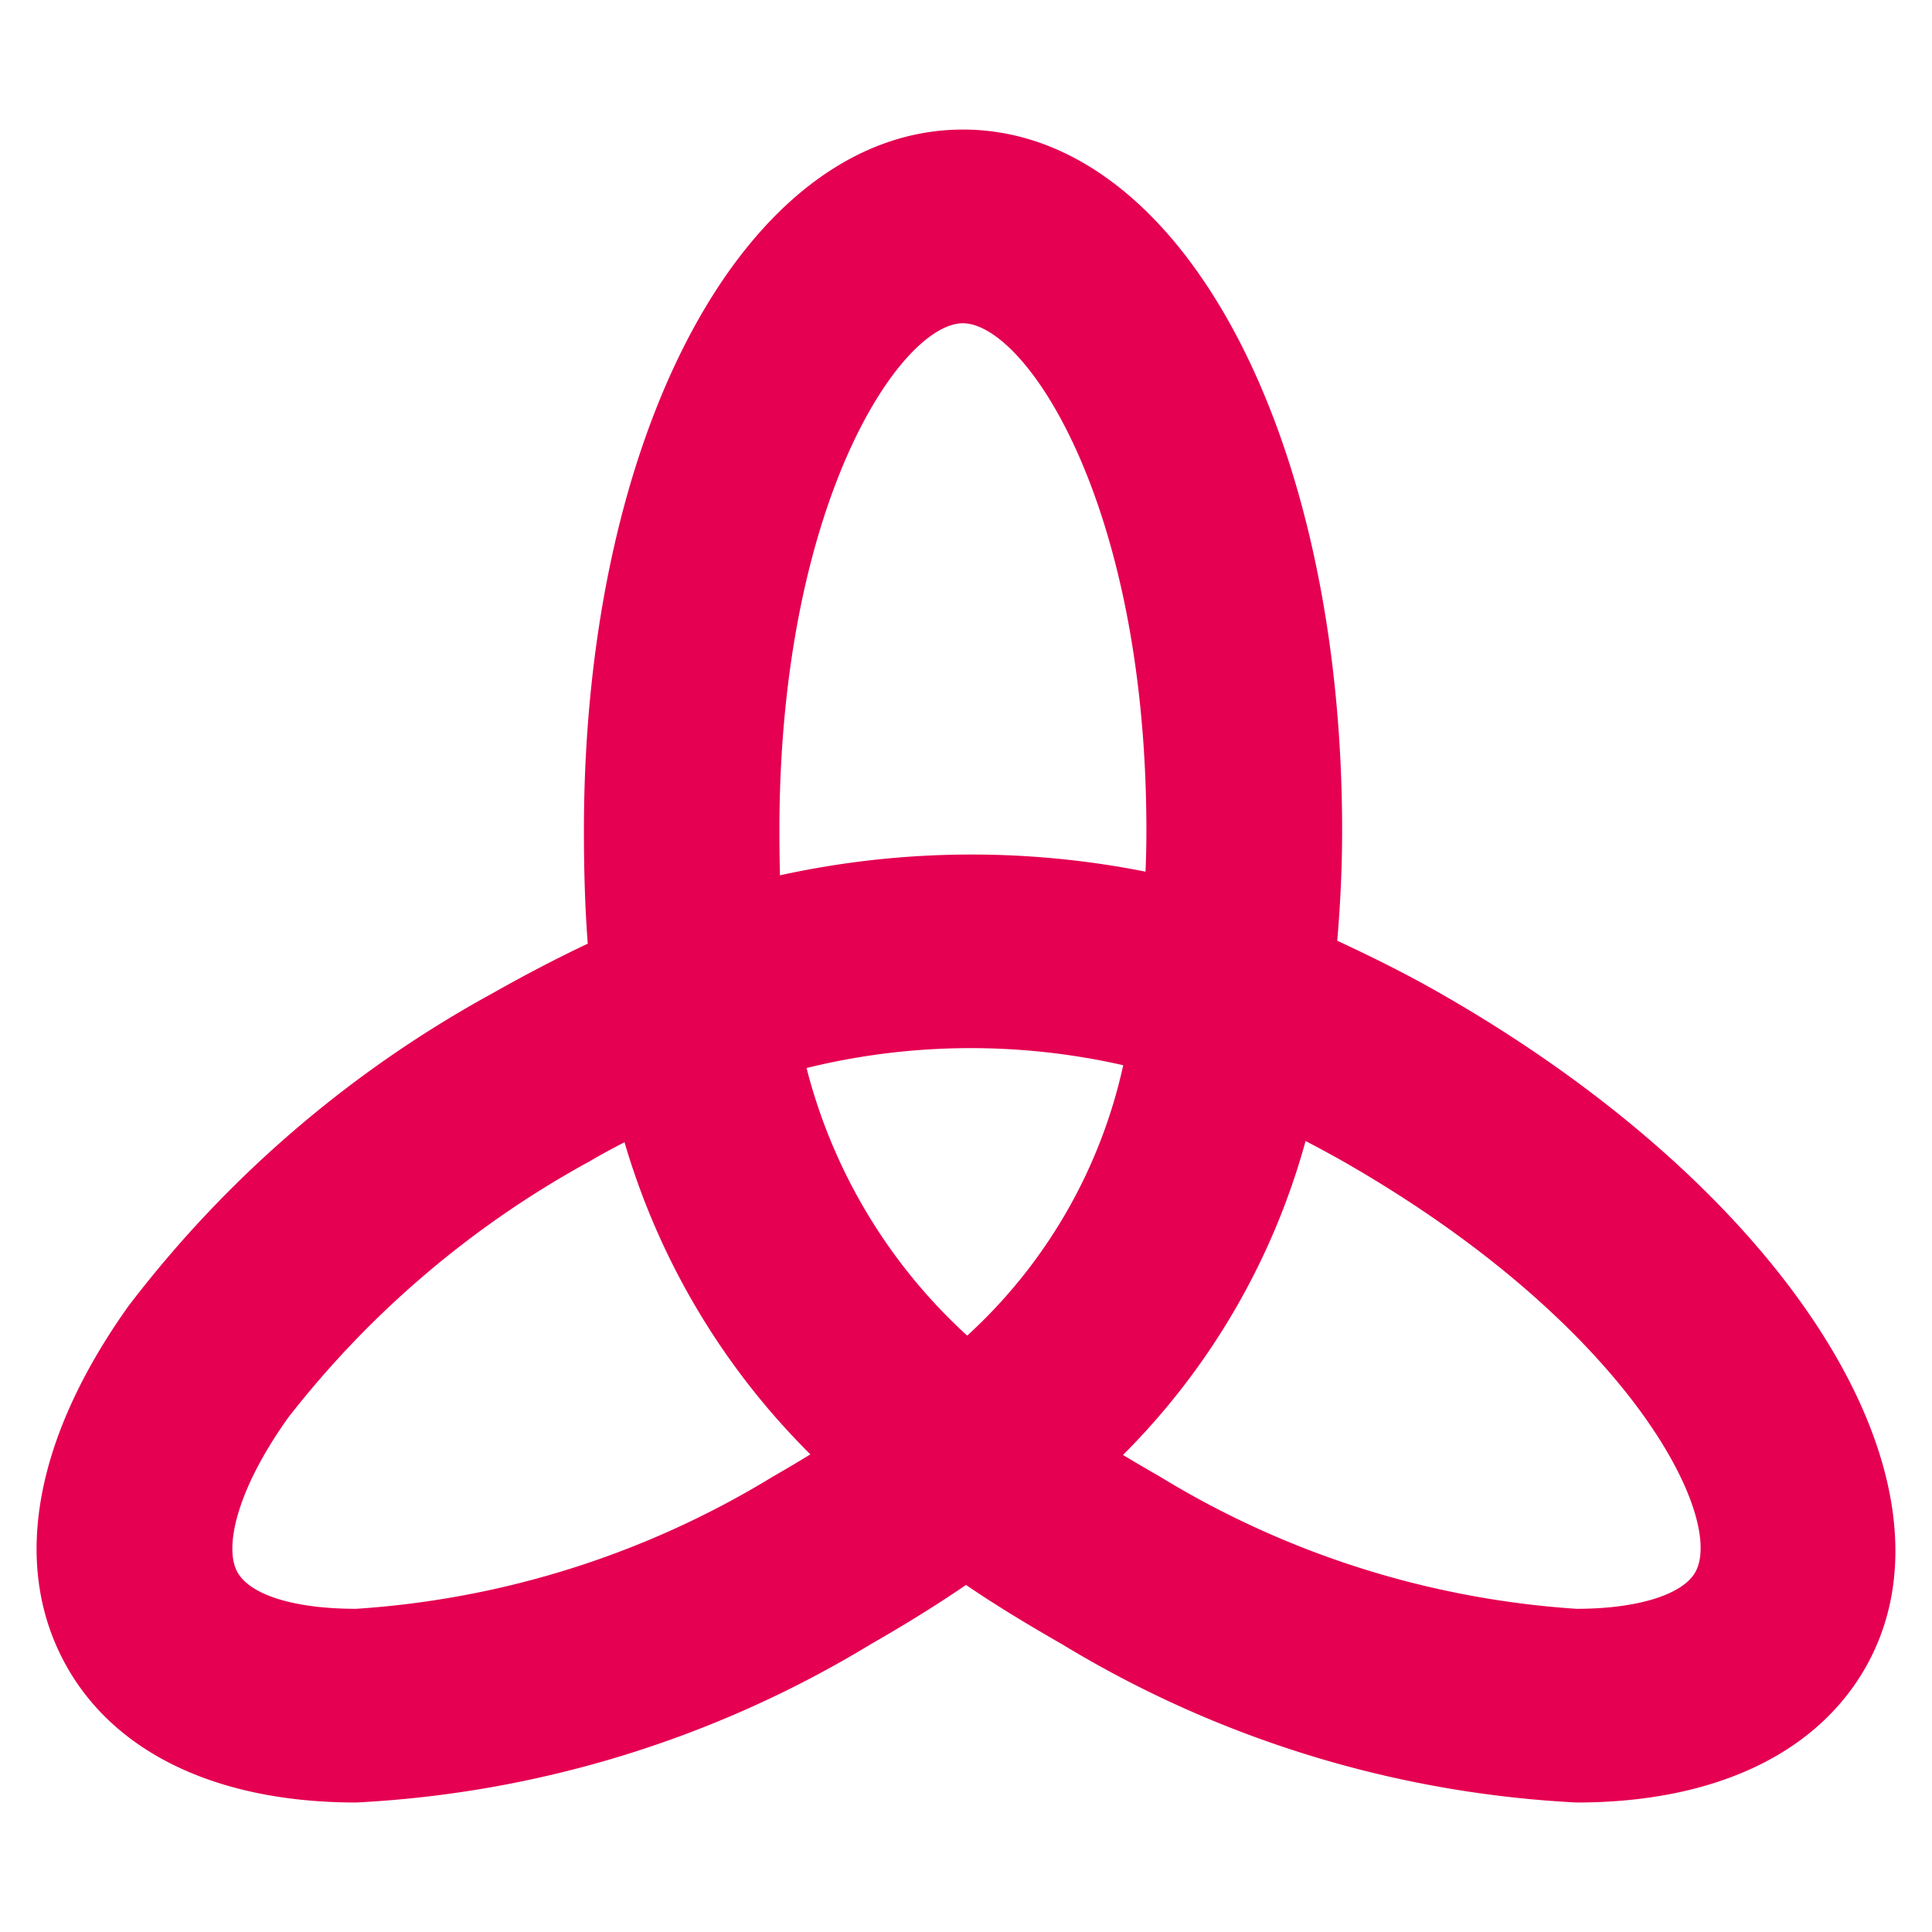 <svg xmlns="http://www.w3.org/2000/svg" viewBox="0 0 31.181 31.181"><path d="M15.542,5.217c-1,0-2.963,2.89-2.963,8.19q0,.38.009.72a14.409,14.409,0,0,1,5.9-.059c.009-.226.014-.445.014-.661,0-5.3-1.957-8.19-2.964-8.19Zm-2.525,12.02a8.79,8.79,0,0,0,2.593,4.319,8.321,8.321,0,0,0,2.518-4.364,11.1,11.1,0,0,0-5.111.045Zm5.107,6.245c.183.11.379.225.59.346a14.75,14.75,0,0,0,6.732,2.137c.97,0,1.7-.224,1.911-.584.5-.863-1.045-3.987-5.679-6.637q-.3-.169-.607-.329a11.429,11.429,0,0,1-2.947,5.067Zm-8.045-5.048c-.191.1-.379.2-.563.309A15.7,15.7,0,0,0,4.65,22.881c-.863,1.211-1.031,2.128-.814,2.5s.942.584,1.912.584a14.743,14.743,0,0,0,6.731-2.137c.207-.118.409-.238.6-.356a11.741,11.741,0,0,1-3-5.038ZM5.748,29.091c-2.187,0-3.837-.763-4.644-2.147-.932-1.6-.587-3.682.97-5.866a18.612,18.612,0,0,1,5.864-5.041c.5-.283,1.014-.554,1.548-.807-.042-.549-.062-1.148-.062-1.823,0-6.451,2.63-11.316,6.118-11.316s6.119,4.865,6.119,11.316c0,.565-.025,1.145-.079,1.776.553.256,1.127.541,1.674.855,5.639,3.224,8.577,7.913,6.834,10.906-.807,1.384-2.456,2.147-4.644,2.147a17.728,17.728,0,0,1-8.308-2.556c-.605-.346-1.107-.655-1.547-.955q-.717.488-1.534.954a17.729,17.729,0,0,1-8.309,2.557Z" fill="#e50051"/></svg>